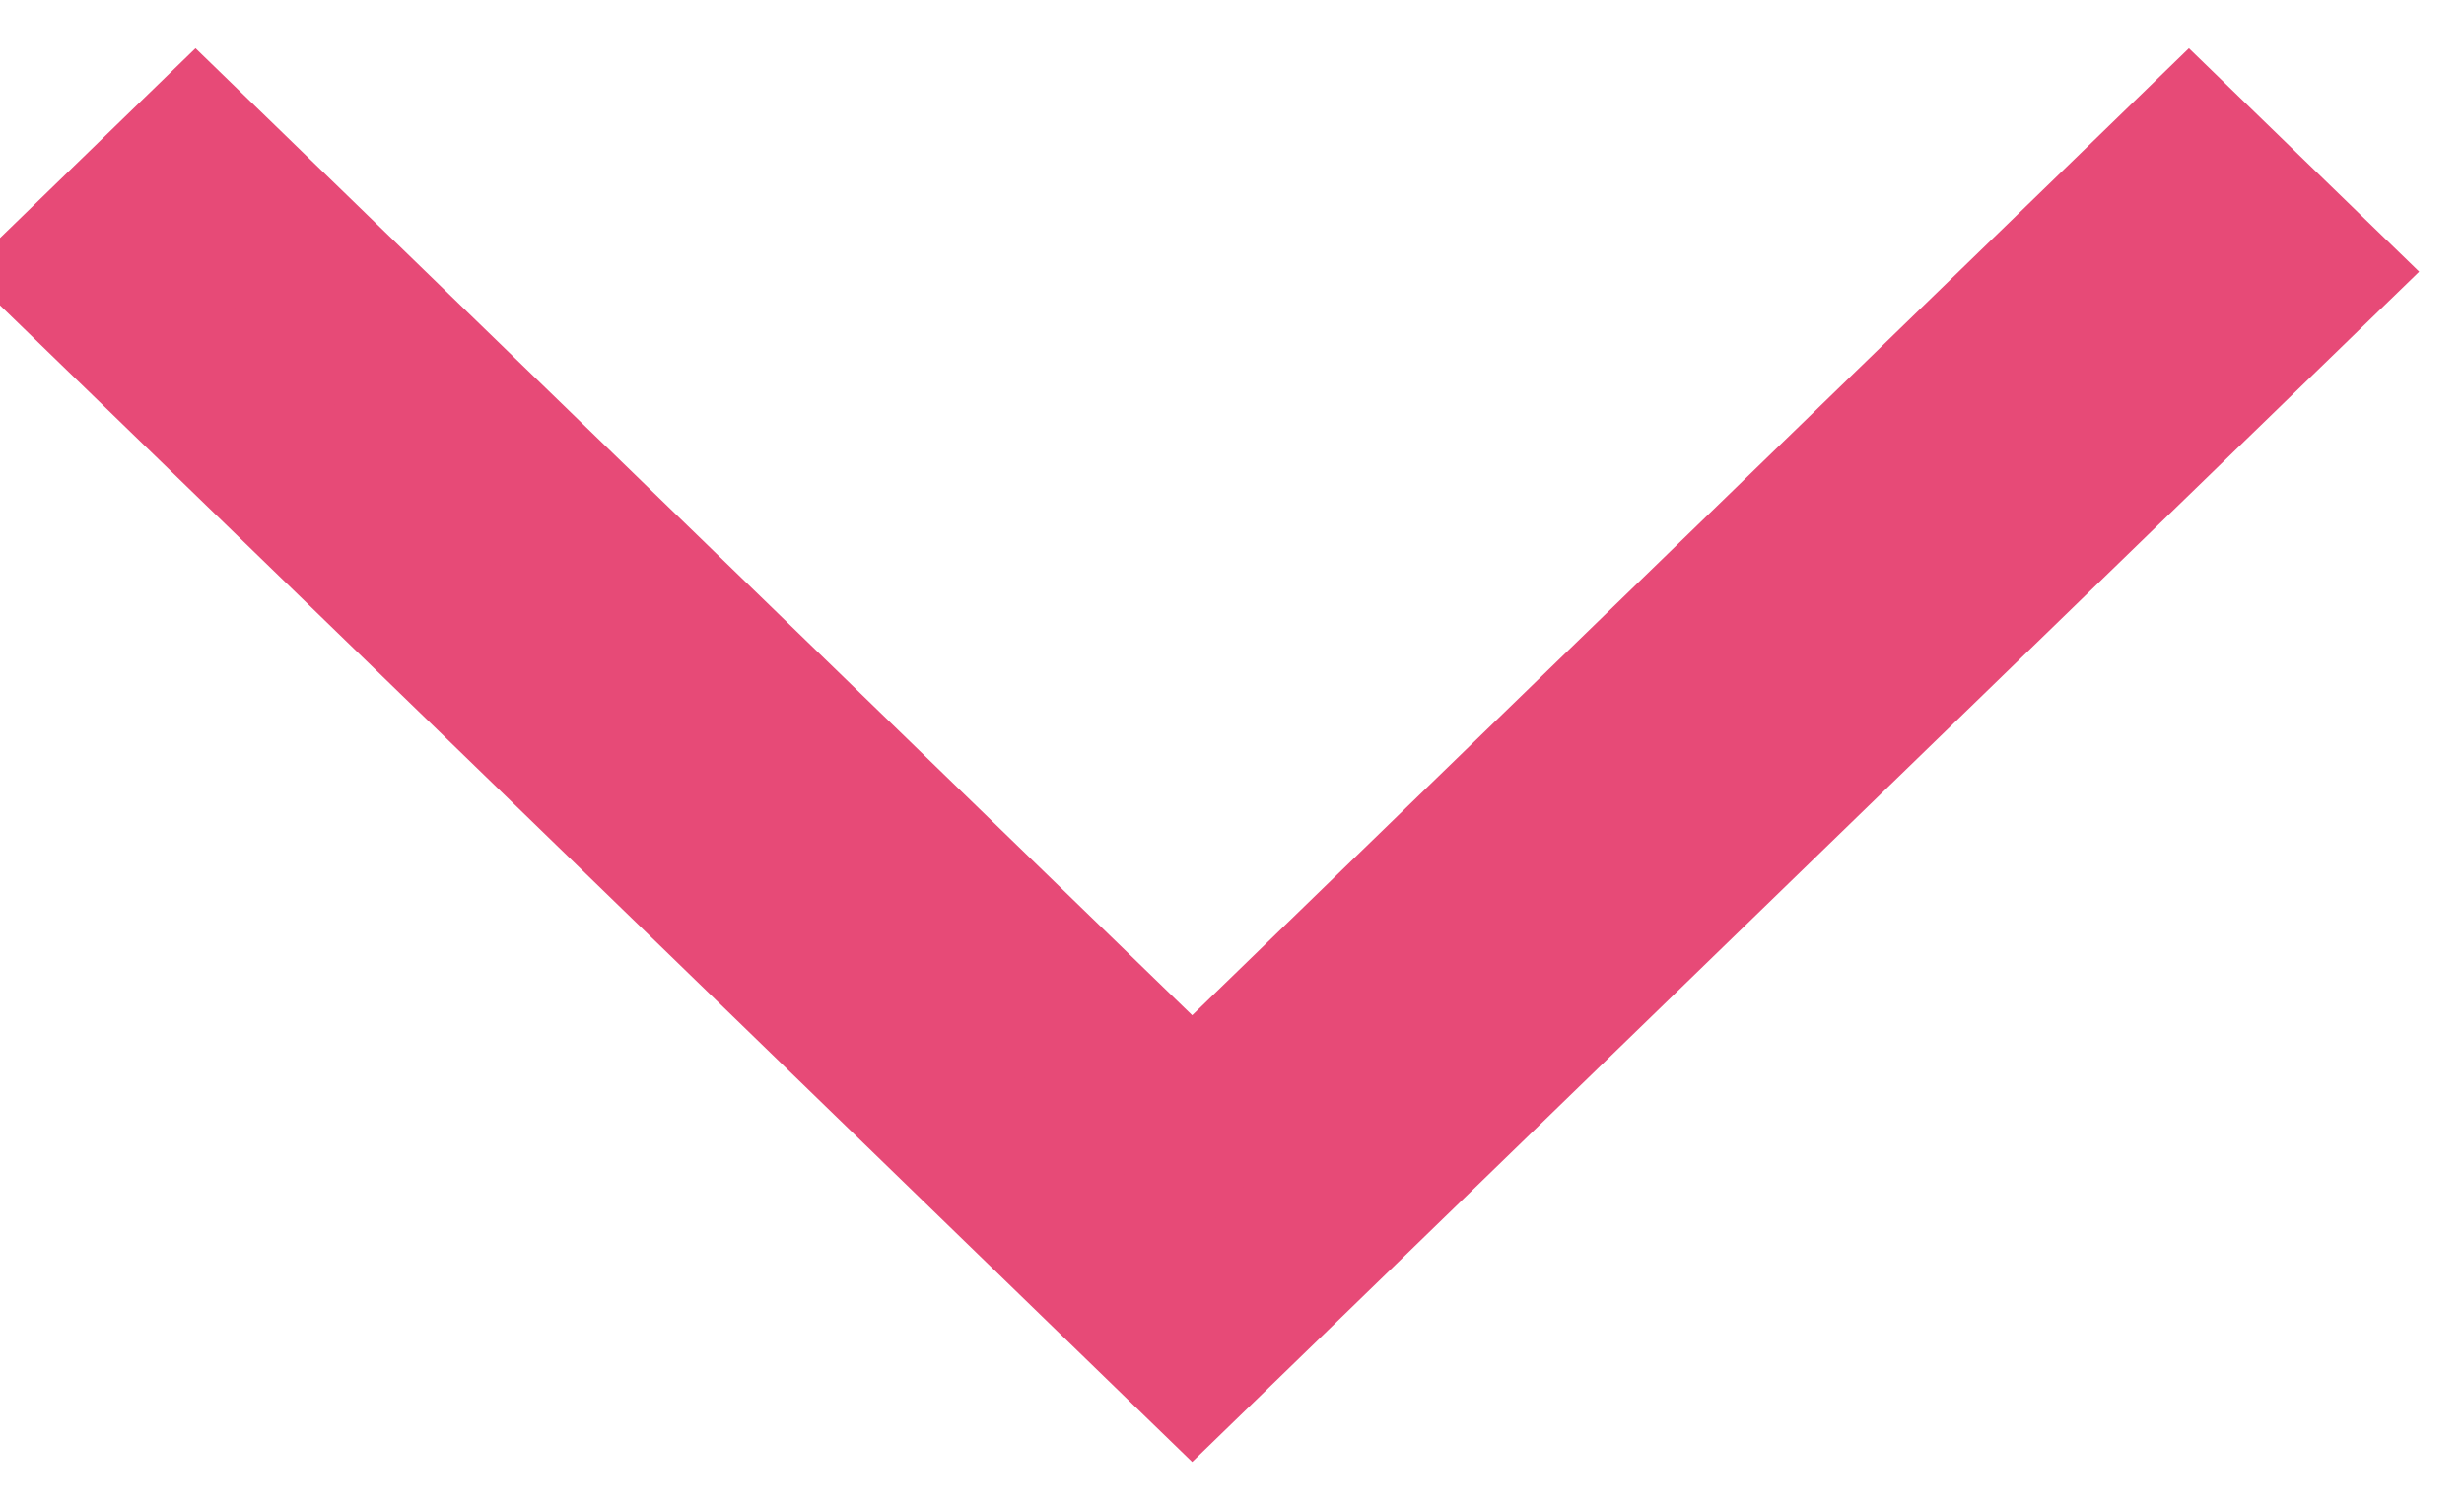 <?xml version="1.0" encoding="UTF-8"?>
<svg width="31px" height="19px" viewBox="0 0 31 19" version="1.1" xmlns="http://www.w3.org/2000/svg" xmlns:xlink="http://www.w3.org/1999/xlink">
    <!-- Generator: Sketch 64 (93537) - https://sketch.com -->
    <title>Group 3 Copy</title>
    <desc>Created with Sketch.</desc>
    <g id="Page-1" stroke="none" stroke-width="1" fill="none" fill-rule="evenodd">
        <g id="Sign-Up-Page" transform="translate(-879, -861)" fill="#E74A77" stroke="#E74A77" stroke-width="2">
            <g id="Group-3-Copy" transform="translate(880, 863)">
                <polygon id="Fill-2" points="13.999 12.166 1.46 0 0 1.417 0 1.418 13.999 15 28 1.418 26.539 0"></polygon>
            </g>
        </g>
    </g>
</svg>